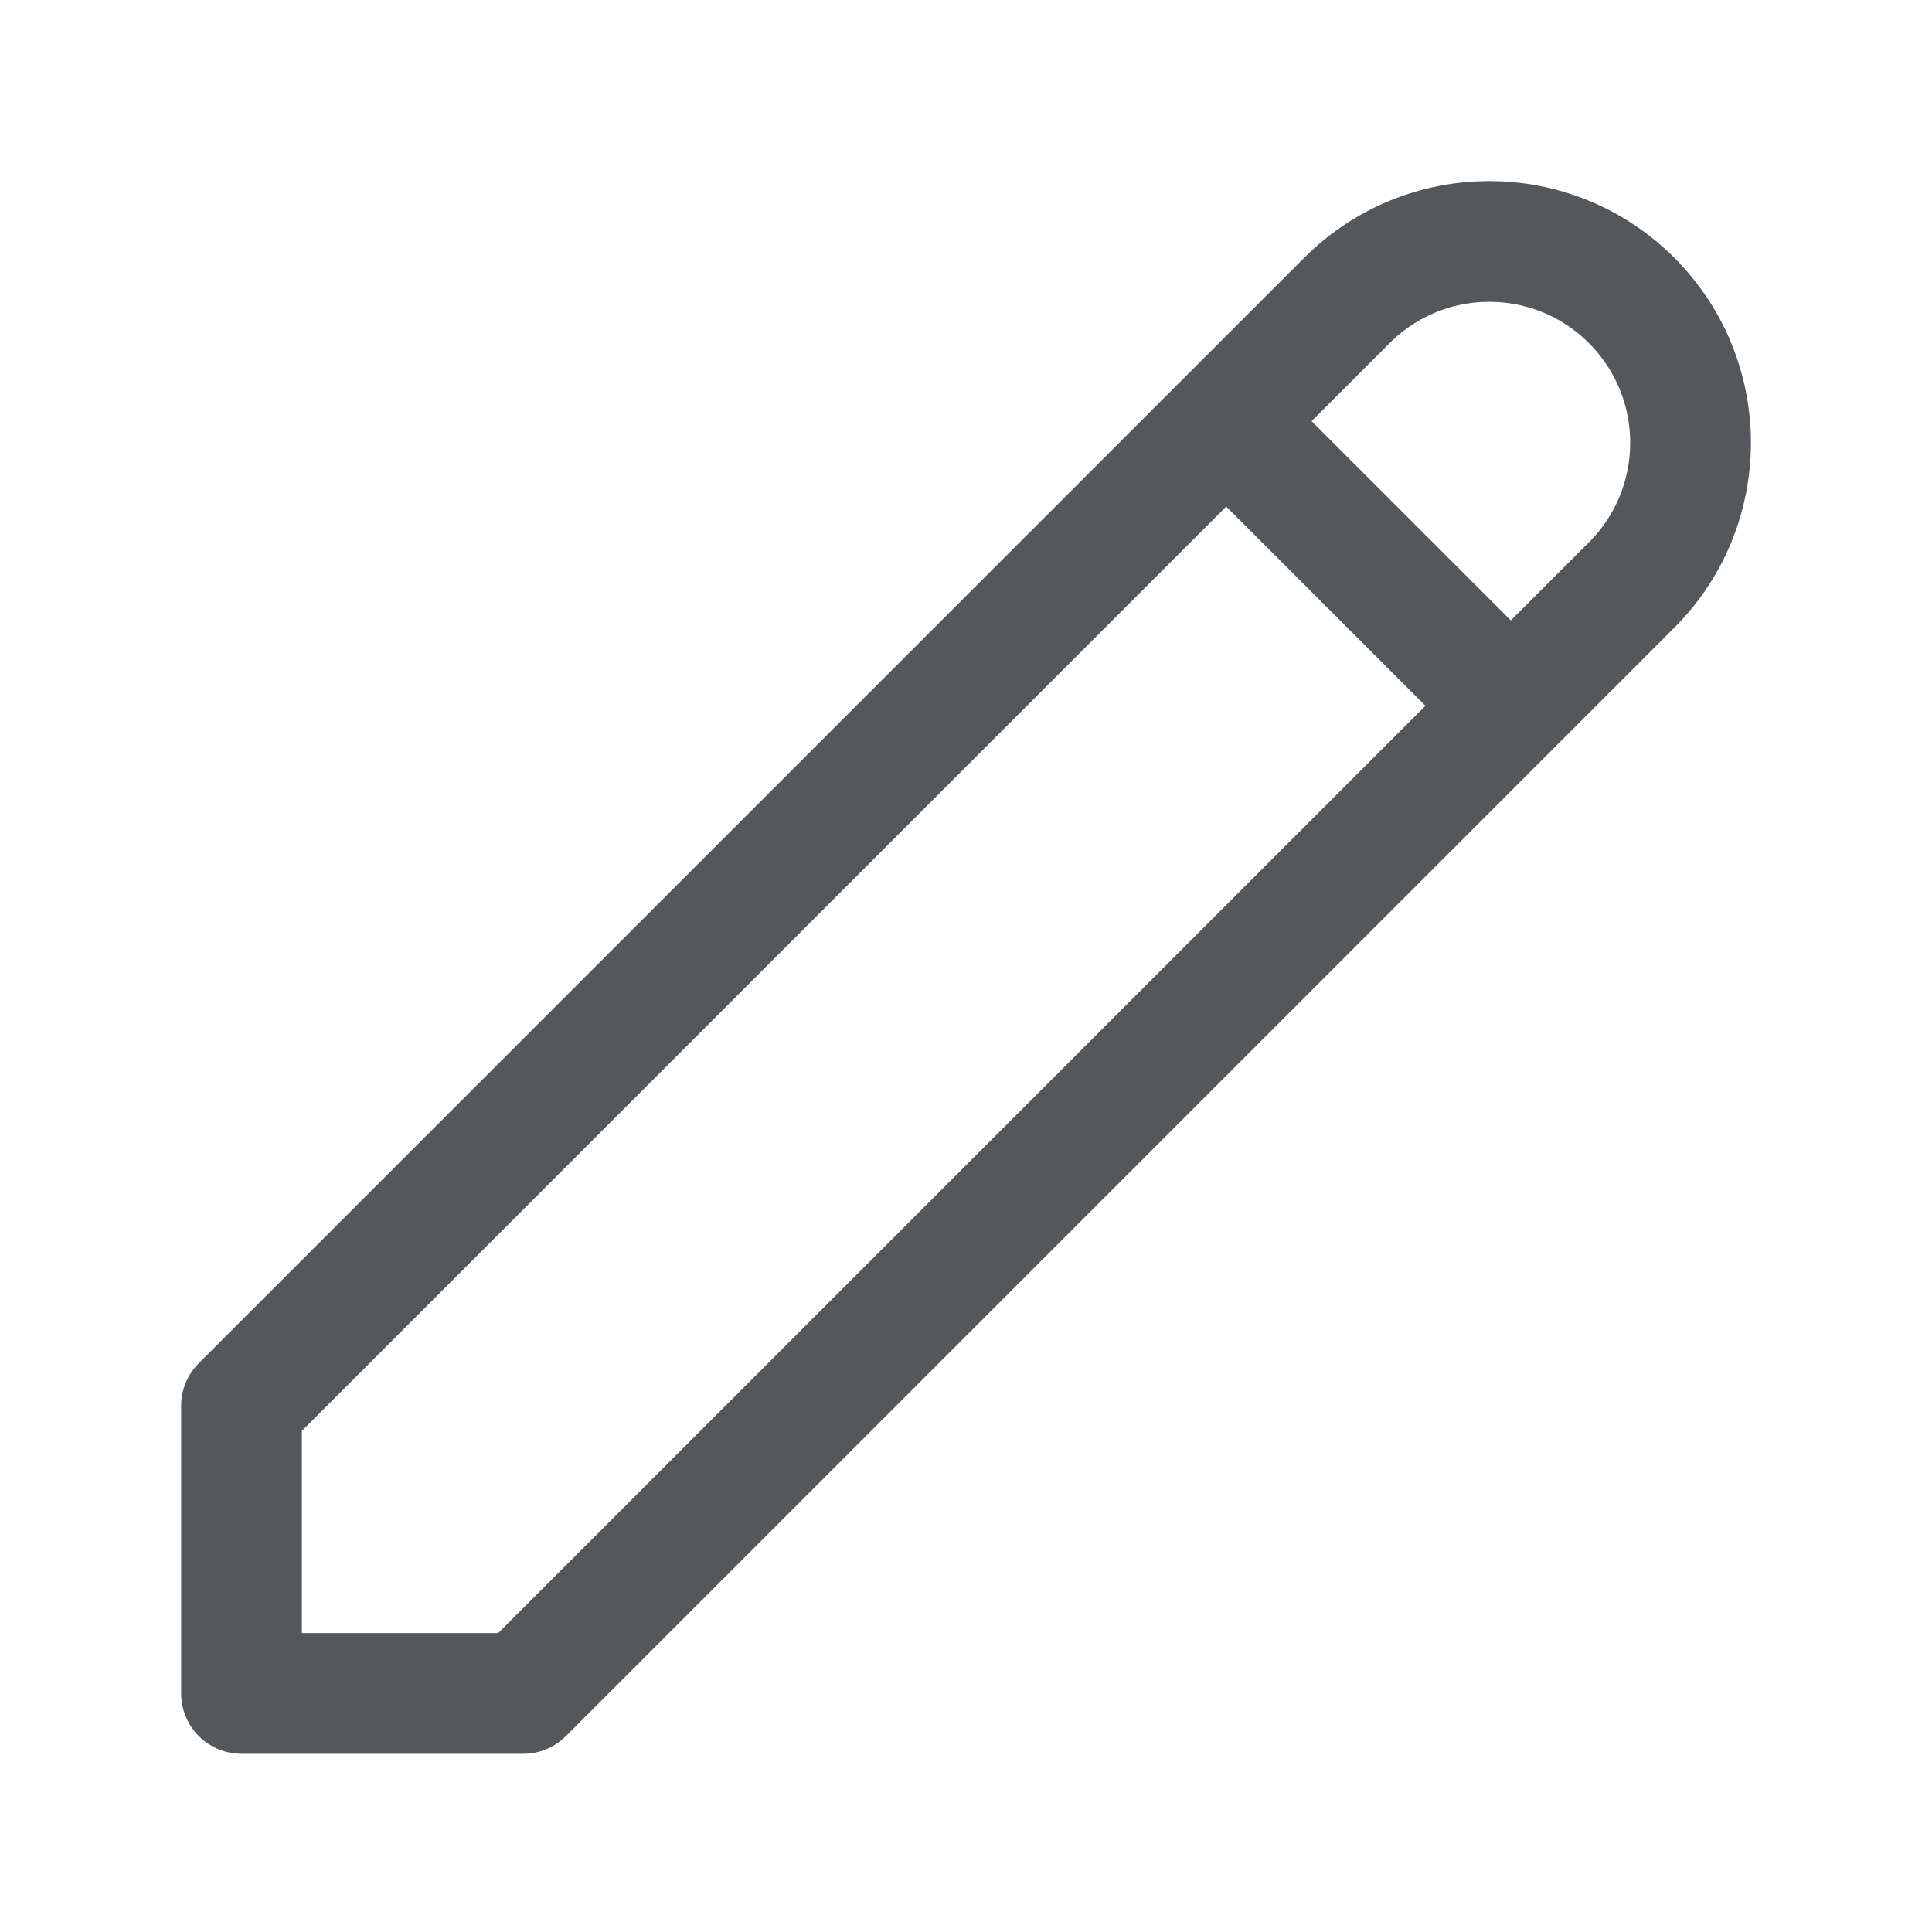 <svg width="16" height="16" viewBox="0 0 16 16" fill="none" xmlns="http://www.w3.org/2000/svg">
<path d="M10.155 3.488L12.512 5.845M11.155 2.488C11.806 1.837 12.861 1.837 13.512 2.488C14.163 3.139 14.163 4.194 13.512 4.845L4.333 14.024H2V11.643L11.155 2.488Z" stroke="#55585A" stroke-linecap="round" stroke-linejoin="round"/>
</svg>

